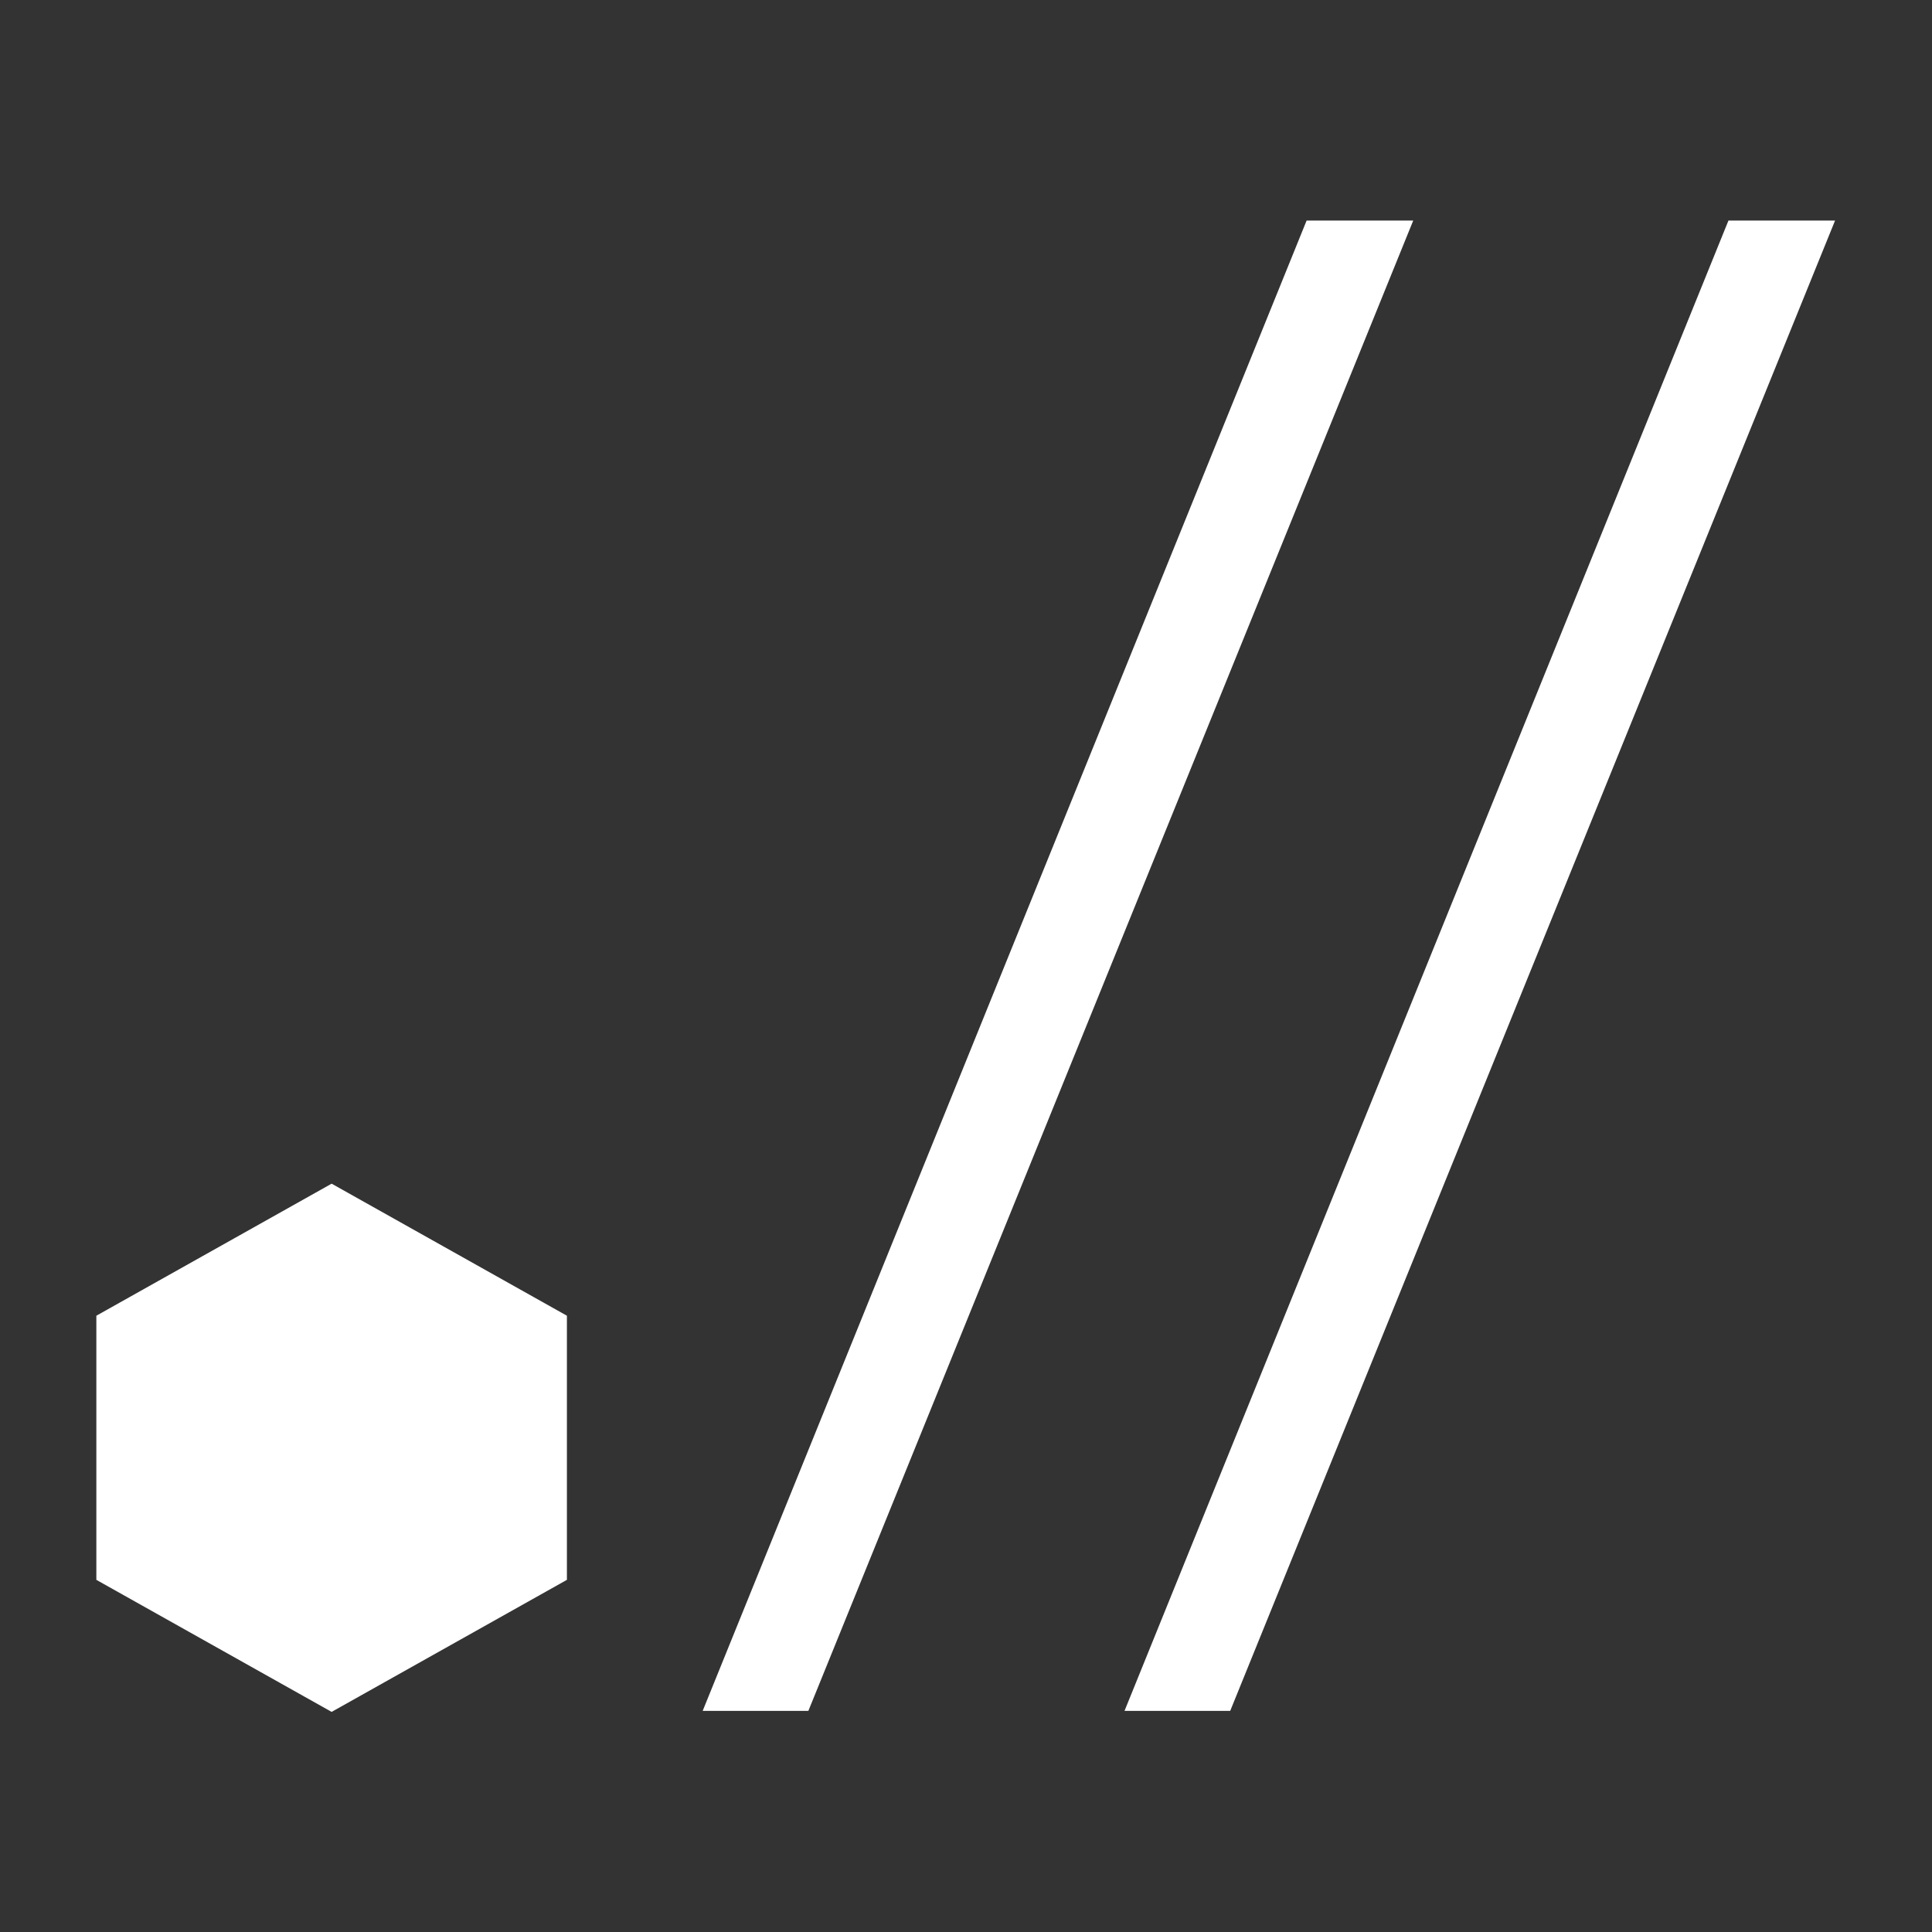 <?xml version="1.0" encoding="UTF-8" standalone="no"?>
<!DOCTYPE svg PUBLIC "-//W3C//DTD SVG 1.1//EN" "http://www.w3.org/Graphics/SVG/1.1/DTD/svg11.dtd">
<svg width="100%" height="100%" viewBox="0 0 1000 1000" version="1.1" xmlns="http://www.w3.org/2000/svg" xmlns:xlink="http://www.w3.org/1999/xlink" xml:space="preserve" xmlns:serif="http://www.serif.com/" style="fill-rule:evenodd;clip-rule:evenodd;stroke-linejoin:round;stroke-miterlimit:2;">
    <rect x="0" y="0" width="1000" height="1000" fill="#333333" stroke="none"/>
    <g transform="matrix(7.815,0,0,7.815,-2547.39,-2308.48)">
        <path d="M419.561,310L412.5,310L372.5,408.706L379.5,408.706L419.561,310ZM447.5,310L440.439,310L400.439,408.706L407.439,408.706L447.5,310ZM347.926,373.787L363.509,382.533L363.509,400.026L347.926,408.772L332.343,400.026L332.343,382.533L347.926,373.787Z" style="fill:white;"/>
    </g>
</svg>
